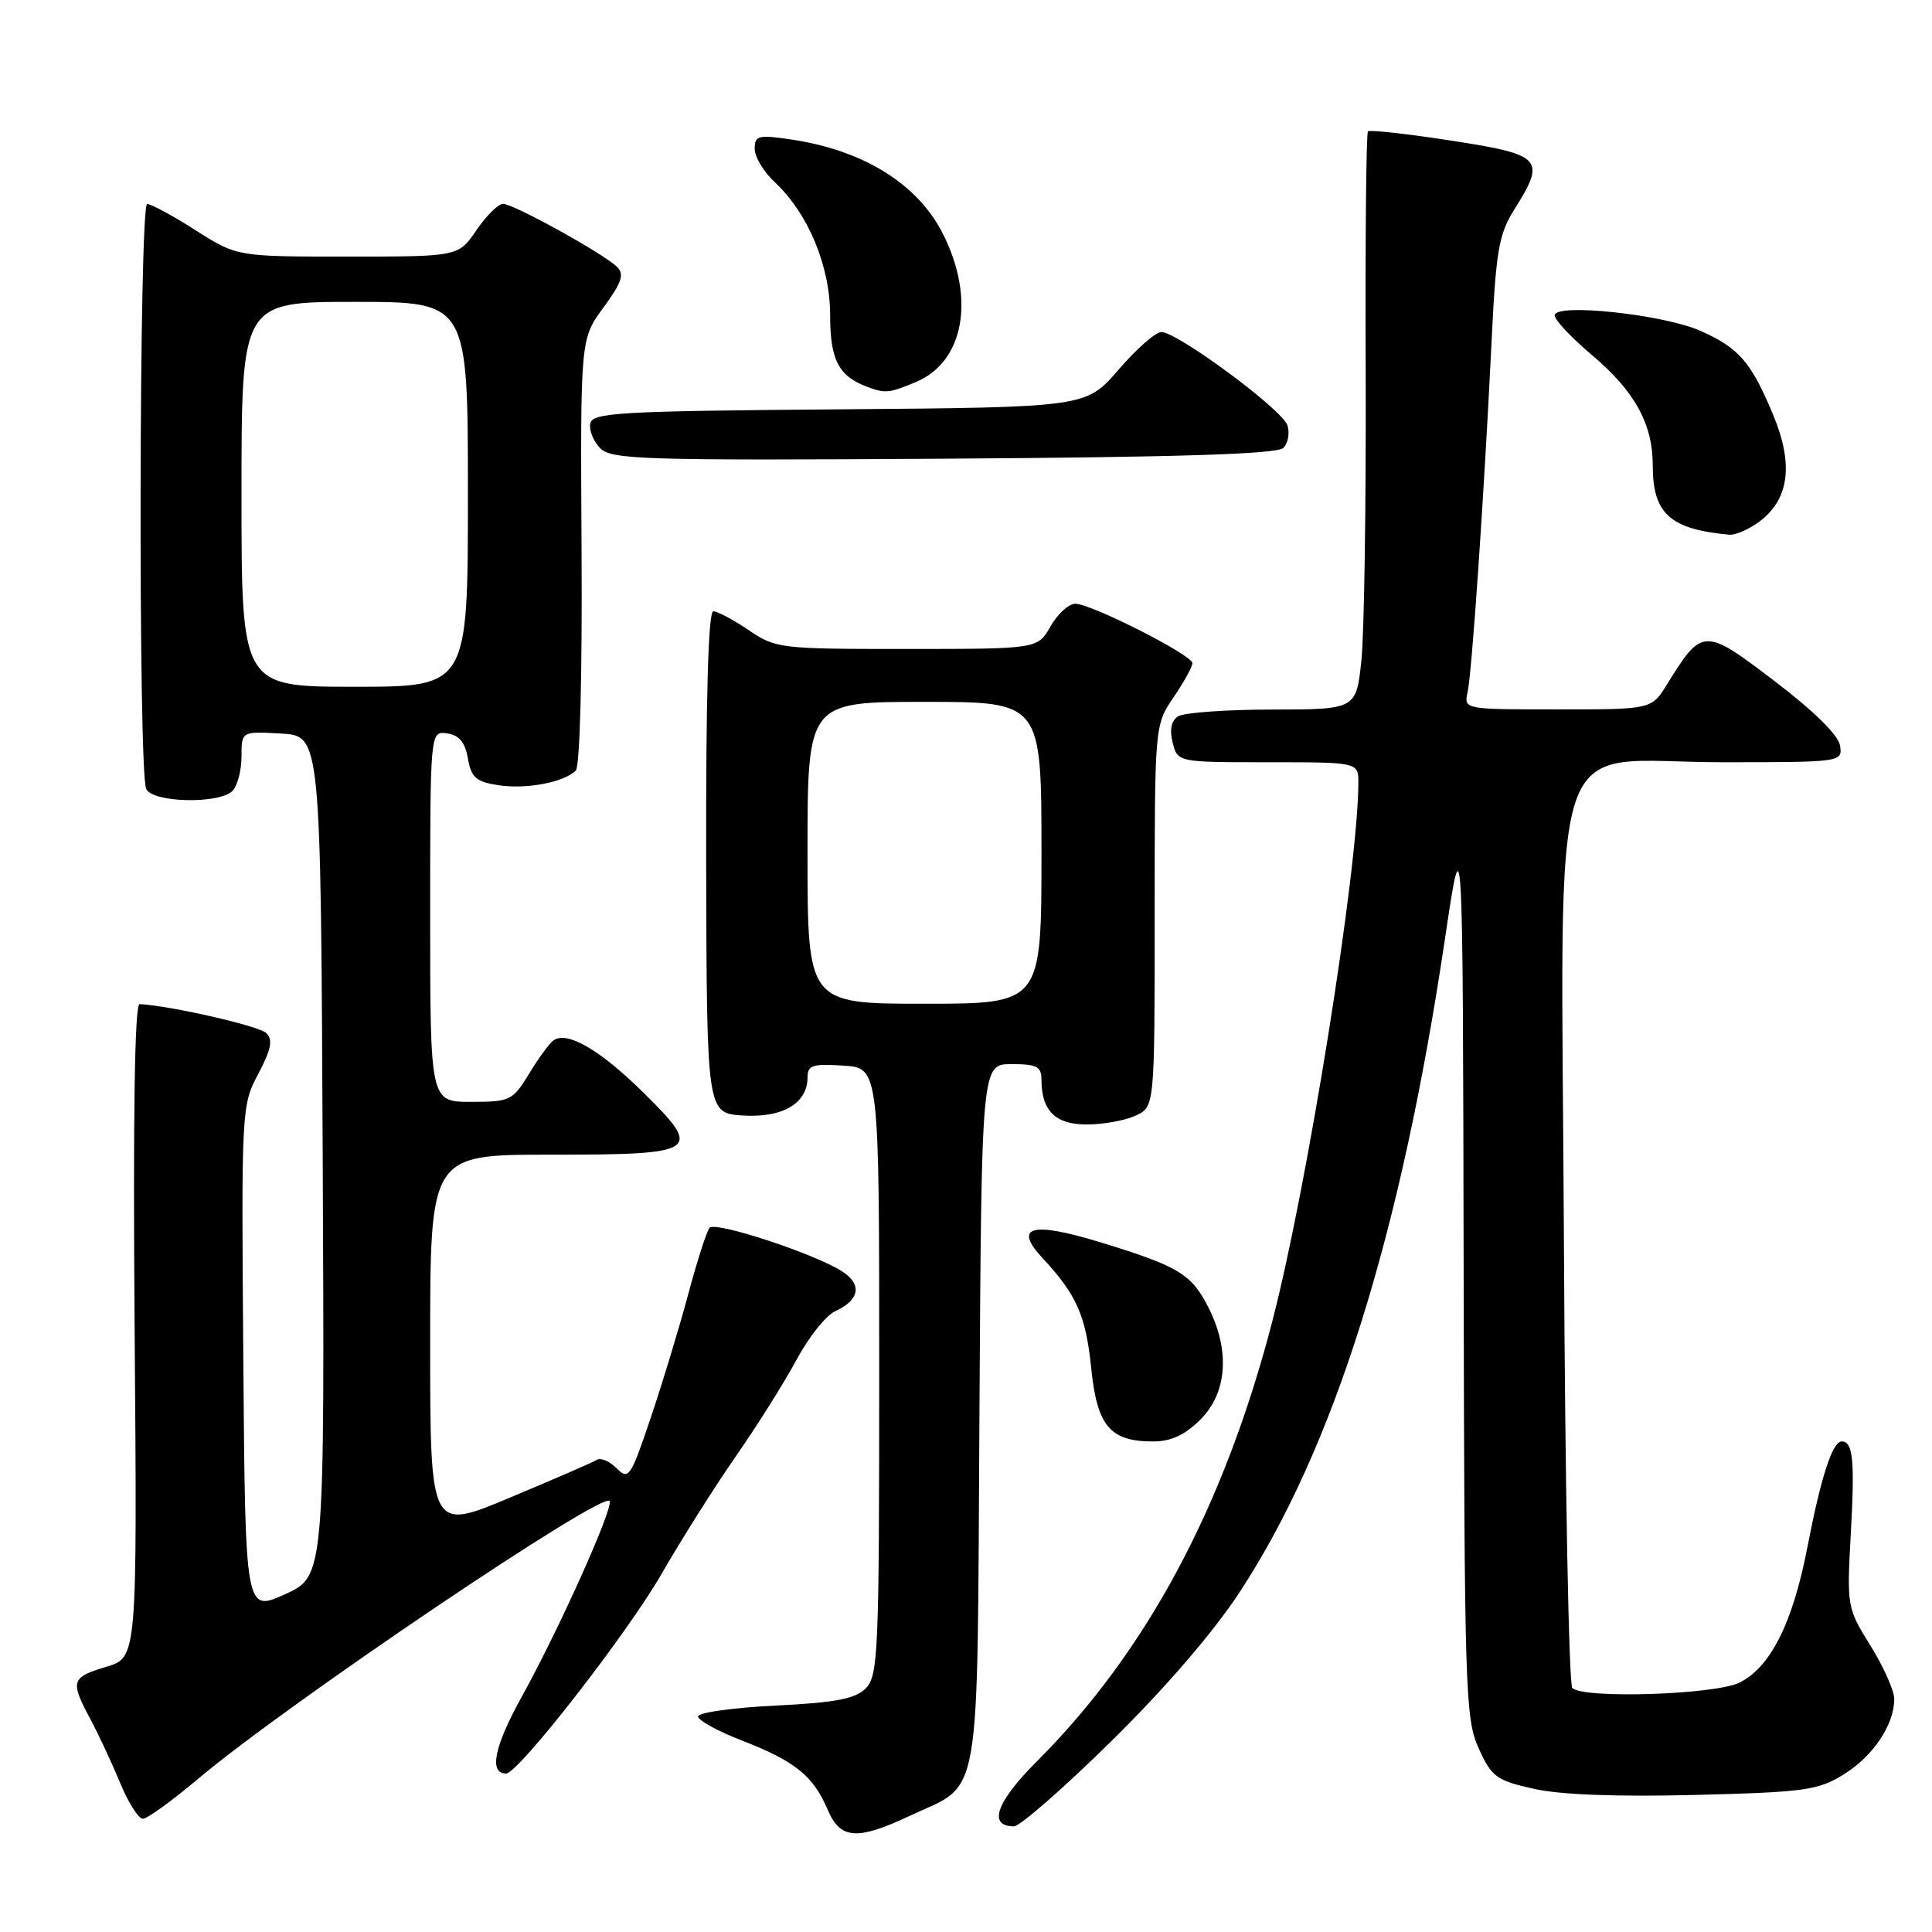 <?xml version="1.0" encoding="UTF-8" standalone="no"?>
<!DOCTYPE svg PUBLIC "-//W3C//DTD SVG 1.1//EN" "http://www.w3.org/Graphics/SVG/1.1/DTD/svg11.dtd" >
<svg xmlns="http://www.w3.org/2000/svg" xmlns:xlink="http://www.w3.org/1999/xlink" version="1.1" viewBox="0 0 256 256">
 <g >
 <path fill="currentColor"
d=" M 120.50 240.63 C 130.18 236.09 129.46 240.19 129.78 187.40 C 130.06 141.00 130.06 141.00 134.03 141.00 C 137.38 141.00 138.00 141.32 138.00 143.07 C 138.00 147.18 139.84 149.00 143.99 149.00 C 146.14 149.00 149.05 148.48 150.45 147.84 C 153.00 146.68 153.00 146.68 153.00 121.38 C 153.00 96.09 153.00 96.09 155.50 92.40 C 156.88 90.38 158.00 88.34 158.00 87.87 C 158.00 86.80 144.59 80.00 142.48 80.00 C 141.61 80.00 140.14 81.35 139.20 82.99 C 137.50 85.99 137.50 85.99 120.20 85.99 C 103.38 86.00 102.79 85.93 99.21 83.50 C 97.19 82.13 95.08 81.00 94.52 81.00 C 93.85 81.00 93.53 92.31 93.57 114.25 C 93.65 147.50 93.65 147.50 98.43 147.81 C 103.68 148.15 107.00 146.20 107.00 142.79 C 107.00 141.15 107.64 140.93 111.75 141.20 C 116.50 141.50 116.50 141.50 116.50 181.72 C 116.50 218.98 116.37 222.06 114.71 223.72 C 113.32 225.11 110.72 225.61 102.71 226.00 C 97.10 226.28 92.50 226.92 92.50 227.44 C 92.50 227.96 95.15 229.41 98.39 230.66 C 105.32 233.35 107.78 235.33 109.65 239.75 C 111.33 243.73 113.53 243.90 120.50 240.63 Z  M 147.22 230.75 C 154.35 223.74 160.76 216.30 164.24 211.00 C 176.73 191.95 185.60 163.76 191.45 124.50 C 193.83 108.50 193.83 108.50 193.94 168.00 C 194.04 224.06 194.15 227.74 195.93 231.66 C 197.66 235.47 198.27 235.92 203.25 237.03 C 206.77 237.82 214.29 238.10 224.62 237.84 C 239.14 237.47 240.89 237.23 244.30 235.12 C 248.20 232.71 251.00 228.53 251.00 225.12 C 251.00 224.03 249.58 220.85 247.85 218.06 C 244.74 213.07 244.71 212.86 245.24 203.25 C 245.78 193.51 245.54 191.00 244.04 191.00 C 242.81 191.00 241.29 195.68 239.49 205.00 C 237.56 215.04 234.60 220.93 230.48 222.96 C 227.22 224.56 209.80 225.12 208.34 223.67 C 207.88 223.21 207.38 196.69 207.23 164.75 C 206.89 93.99 204.58 101.00 228.26 101.00 C 244.03 101.00 244.14 100.98 243.82 98.81 C 243.62 97.44 240.38 94.24 235.14 90.25 C 225.81 83.13 225.55 83.14 220.89 90.68 C 218.84 94.00 218.84 94.00 206.40 94.00 C 194.02 94.00 193.96 93.99 194.46 91.75 C 195.04 89.11 196.66 65.42 197.63 45.50 C 198.22 33.22 198.59 31.04 200.65 27.77 C 204.88 21.05 204.39 20.50 192.34 18.64 C 186.48 17.73 181.49 17.18 181.26 17.41 C 181.03 17.64 180.89 32.00 180.96 49.32 C 181.02 66.64 180.77 83.78 180.40 87.40 C 179.72 94.00 179.72 94.00 168.61 94.02 C 162.50 94.02 156.88 94.43 156.11 94.91 C 155.20 95.49 154.95 96.67 155.38 98.39 C 156.04 101.00 156.04 101.00 168.02 101.00 C 180.00 101.00 180.00 101.00 179.99 103.75 C 179.95 115.27 173.25 157.13 168.57 175.15 C 162.19 199.69 151.92 218.86 137.38 233.40 C 131.99 238.79 130.86 242.00 134.36 242.00 C 135.14 242.00 140.93 236.94 147.22 230.75 Z  M 26.24 235.71 C 38.04 225.76 80.22 197.30 80.79 198.91 C 81.19 200.06 74.01 216.03 69.15 224.80 C 65.49 231.39 64.75 235.00 67.06 235.00 C 68.68 235.00 83.14 216.43 87.69 208.50 C 90.22 204.10 94.62 197.12 97.48 193.00 C 100.35 188.88 103.99 183.08 105.57 180.13 C 107.16 177.17 109.45 174.30 110.67 173.74 C 113.89 172.27 114.27 170.22 111.64 168.50 C 108.09 166.17 94.80 161.79 94.02 162.69 C 93.64 163.14 92.37 167.10 91.19 171.50 C 90.01 175.90 87.78 183.27 86.22 187.88 C 83.57 195.75 83.30 196.15 81.71 194.56 C 80.78 193.63 79.61 193.12 79.11 193.43 C 78.61 193.74 73.43 195.99 67.60 198.43 C 57.00 202.88 57.00 202.88 57.00 177.94 C 57.00 153.00 57.00 153.00 72.88 153.00 C 92.67 153.00 93.22 152.63 85.22 144.74 C 79.50 139.11 75.18 136.59 73.36 137.84 C 72.83 138.20 71.37 140.19 70.12 142.25 C 67.93 145.84 67.61 146.00 62.42 146.00 C 57.00 146.00 57.00 146.00 57.00 121.43 C 57.00 96.86 57.00 96.86 59.24 97.18 C 60.85 97.41 61.63 98.35 62.00 100.50 C 62.43 103.02 63.08 103.59 66.01 104.04 C 69.69 104.62 74.73 103.67 76.30 102.10 C 76.84 101.56 77.16 89.34 77.06 73.04 C 76.90 44.91 76.90 44.91 79.96 40.75 C 82.40 37.42 82.76 36.34 81.76 35.36 C 79.95 33.59 68.02 27.00 66.65 27.01 C 66.02 27.01 64.43 28.59 63.12 30.51 C 60.74 34.00 60.74 34.00 46.07 34.00 C 31.41 34.00 31.41 34.00 25.95 30.53 C 22.95 28.61 20.05 27.04 19.50 27.03 C 18.43 27.00 18.30 101.72 19.36 104.50 C 20.07 106.36 29.01 106.59 30.80 104.80 C 31.46 104.14 32.00 102.09 32.00 100.25 C 32.00 96.90 32.00 96.90 37.25 97.20 C 42.50 97.50 42.50 97.50 42.76 153.18 C 43.02 208.86 43.02 208.86 37.76 211.25 C 32.50 213.63 32.50 213.63 32.24 180.08 C 31.98 146.98 32.00 146.47 34.22 142.30 C 35.93 139.06 36.19 137.79 35.29 136.89 C 34.35 135.95 22.65 133.27 18.50 133.05 C 17.84 133.02 17.62 147.86 17.84 176.31 C 18.18 219.63 18.18 219.63 14.09 220.86 C 9.41 222.26 9.27 222.74 11.98 227.80 C 13.07 229.84 14.84 233.64 15.92 236.25 C 17.00 238.86 18.36 241.00 18.93 241.00 C 19.50 241.00 22.79 238.62 26.24 235.71 Z  M 159.08 188.08 C 162.63 184.53 163.01 178.90 160.09 173.18 C 157.86 168.81 156.15 167.78 145.84 164.62 C 136.70 161.82 134.22 162.49 138.14 166.70 C 142.66 171.56 143.88 174.31 144.59 181.29 C 145.38 188.98 147.08 191.00 152.80 191.00 C 155.17 191.00 157.01 190.15 159.08 188.08 Z  M 233.33 68.96 C 237.12 65.97 237.64 61.38 234.92 54.89 C 232.02 47.96 230.43 46.12 225.35 43.85 C 220.44 41.66 206.00 40.12 206.00 41.79 C 206.00 42.39 208.22 44.75 210.93 47.04 C 216.61 51.83 219.00 56.16 219.00 61.68 C 219.00 68.06 221.27 70.12 229.12 70.85 C 230.00 70.93 231.90 70.08 233.33 68.96 Z  M 170.05 59.35 C 170.68 58.72 170.92 57.37 170.59 56.35 C 169.90 54.26 156.02 44.00 153.89 44.00 C 153.12 44.00 150.57 46.24 148.21 48.99 C 143.91 53.97 143.91 53.97 111.22 54.24 C 81.94 54.47 78.49 54.67 78.21 56.13 C 78.04 57.02 78.64 58.50 79.55 59.41 C 81.05 60.90 85.39 61.03 125.05 60.78 C 156.42 60.58 169.23 60.17 170.05 59.35 Z  M 121.36 50.62 C 127.73 47.96 129.27 39.58 124.95 31.00 C 121.62 24.37 114.38 19.88 104.75 18.47 C 100.48 17.84 100.00 17.97 100.00 19.71 C 100.00 20.78 101.17 22.74 102.60 24.08 C 107.09 28.26 110.00 35.24 110.00 41.81 C 110.00 47.73 111.13 49.87 115.00 51.29 C 117.33 52.15 117.84 52.09 121.36 50.62 Z  M 107.00 113.00 C 107.00 93.00 107.00 93.00 122.50 93.00 C 138.00 93.00 138.00 93.00 138.00 113.00 C 138.00 133.00 138.00 133.00 122.50 133.00 C 107.00 133.00 107.00 133.00 107.00 113.00 Z  M 32.00 65.50 C 32.00 40.00 32.00 40.00 47.00 40.00 C 62.00 40.00 62.00 40.00 62.00 65.50 C 62.00 91.00 62.00 91.00 47.00 91.00 C 32.00 91.00 32.00 91.00 32.00 65.50 Z "/>
</g>
</svg>
